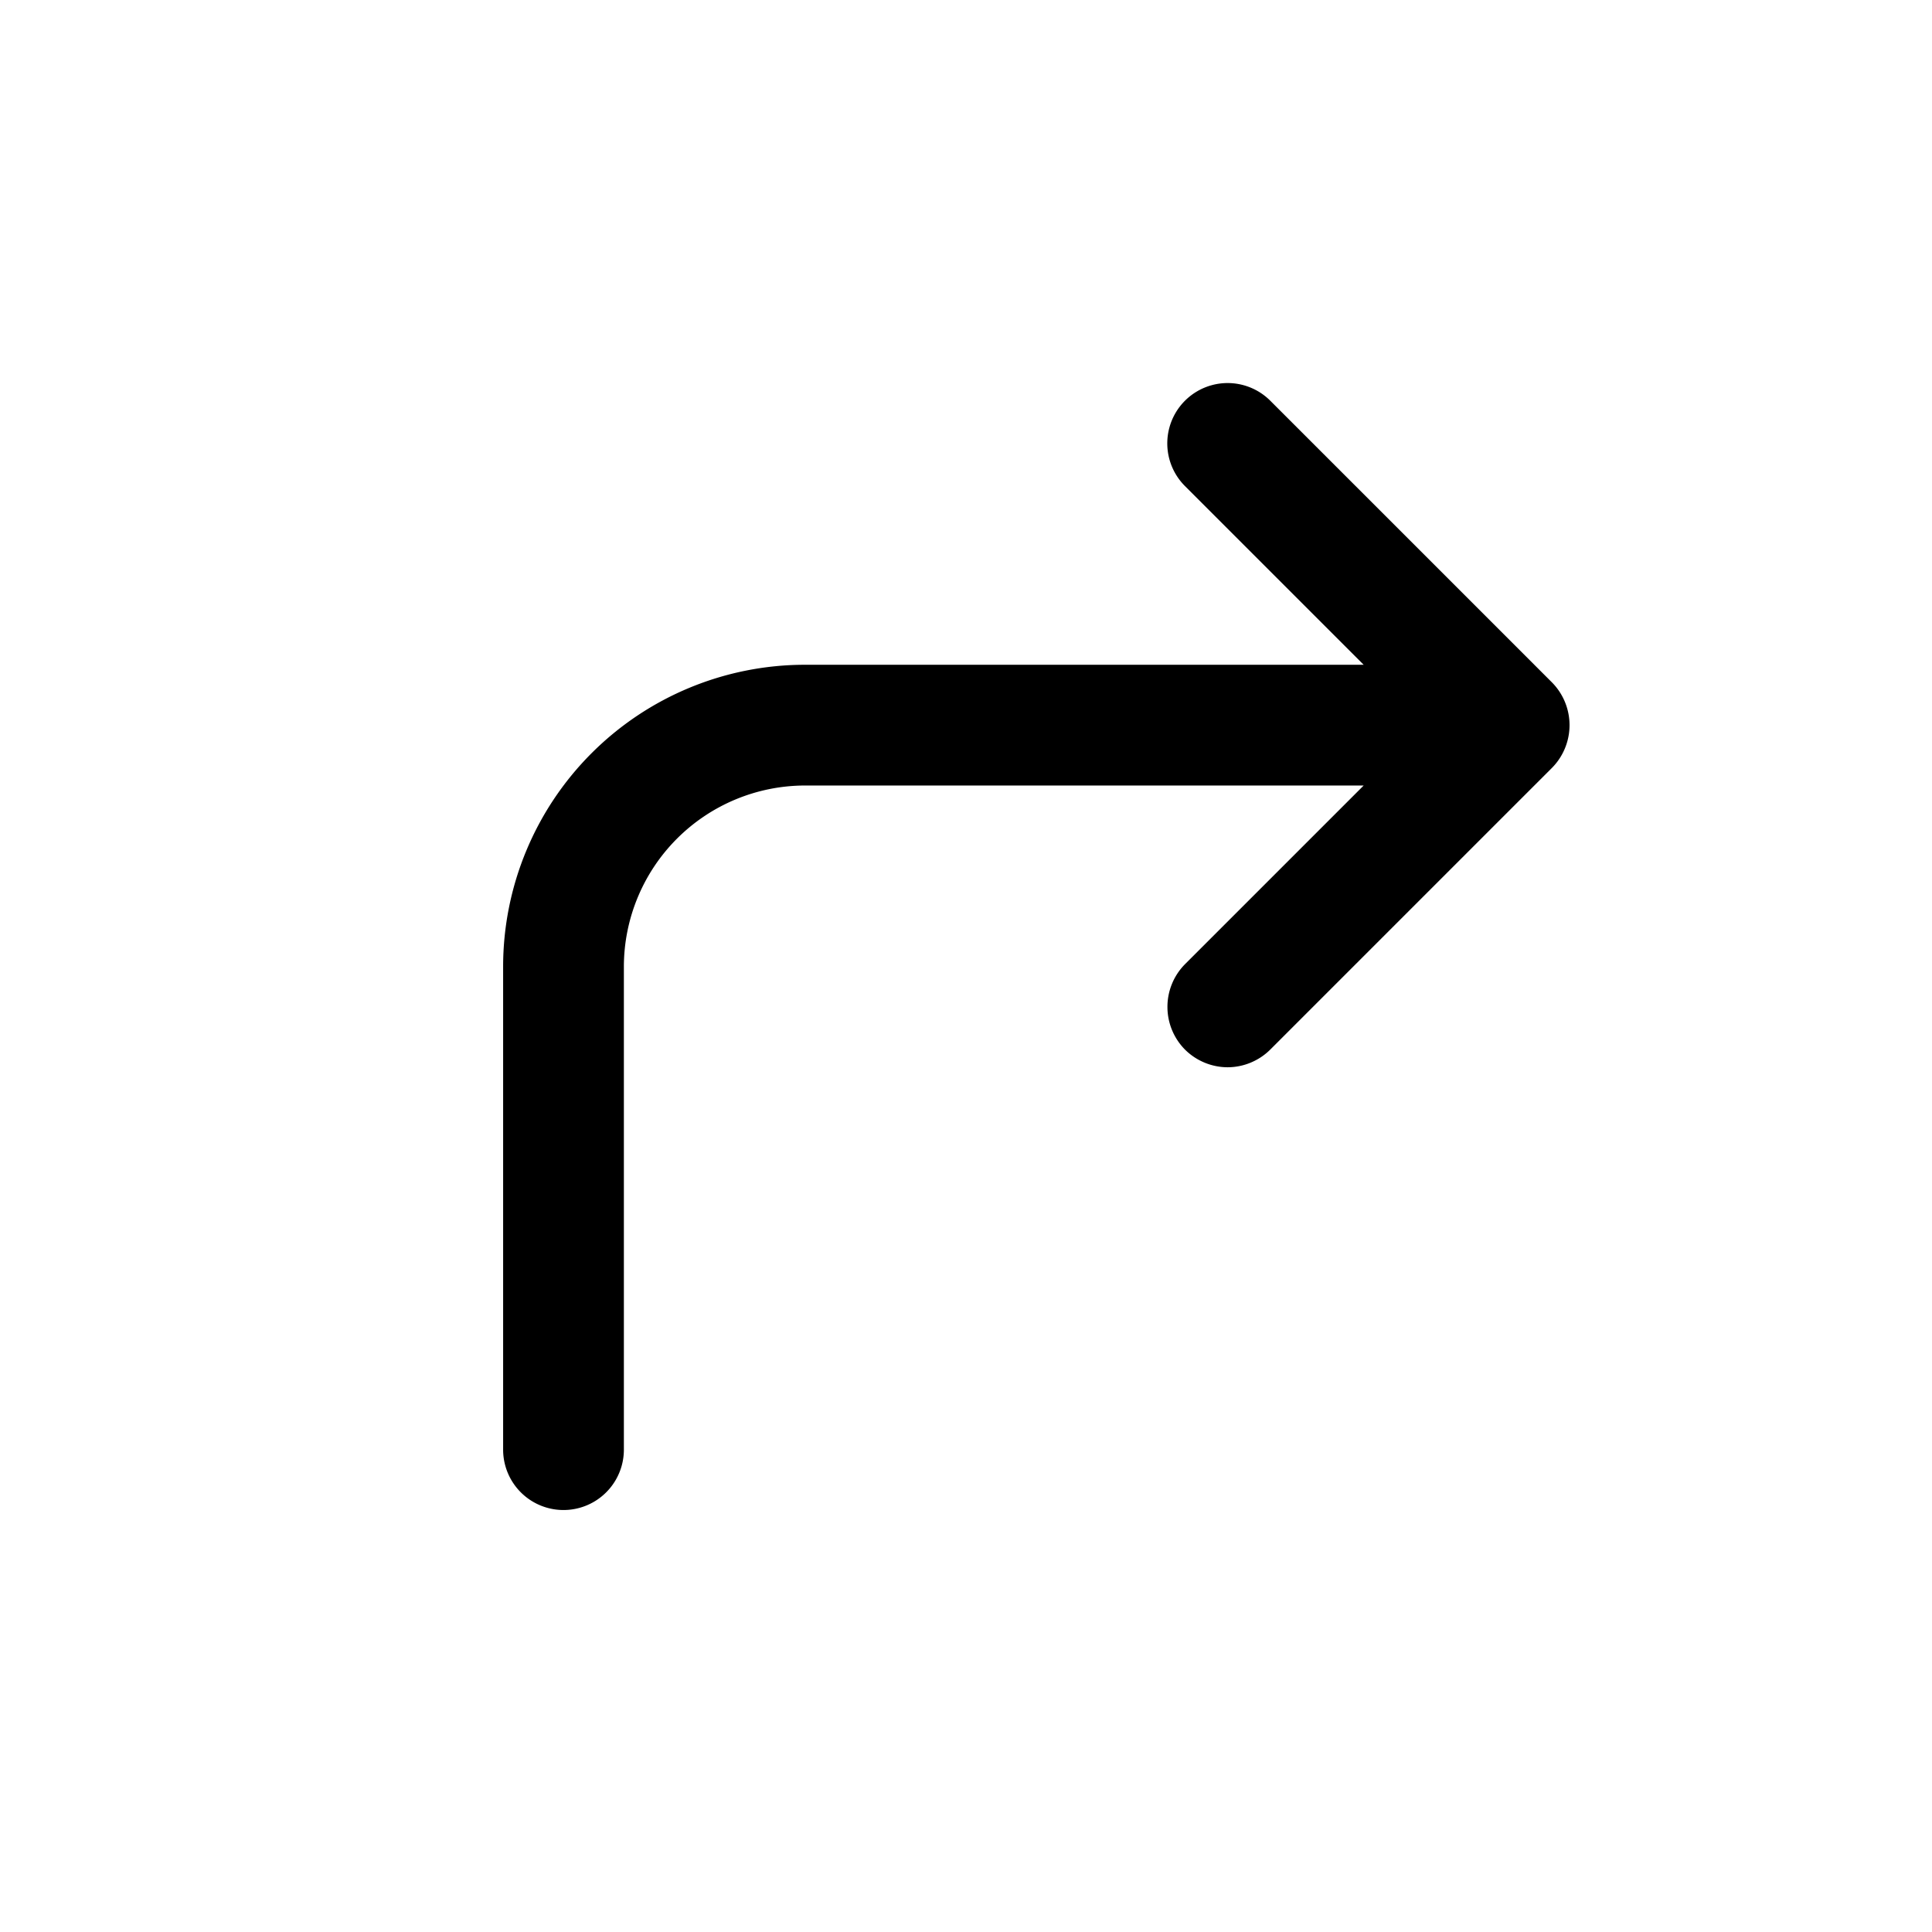 <svg xmlns="http://www.w3.org/2000/svg" viewBox="0 0 24 24"><path d="M10 8.258h6.94l-2.22-2.22a.749.749 0 011.06-1.06l3.5 3.5a.755.755 0 010 1.06l-3.5 3.5a.755.755 0 01-.53.22.755.755 0 01-.53-.22.754.754 0 010-1.06l2.22-2.22H10a2.253 2.253 0 00-2.25 2.25v6a.75.75 0 11-1.5 0v-6A3.751 3.751 0 0110 8.258z"/></svg>